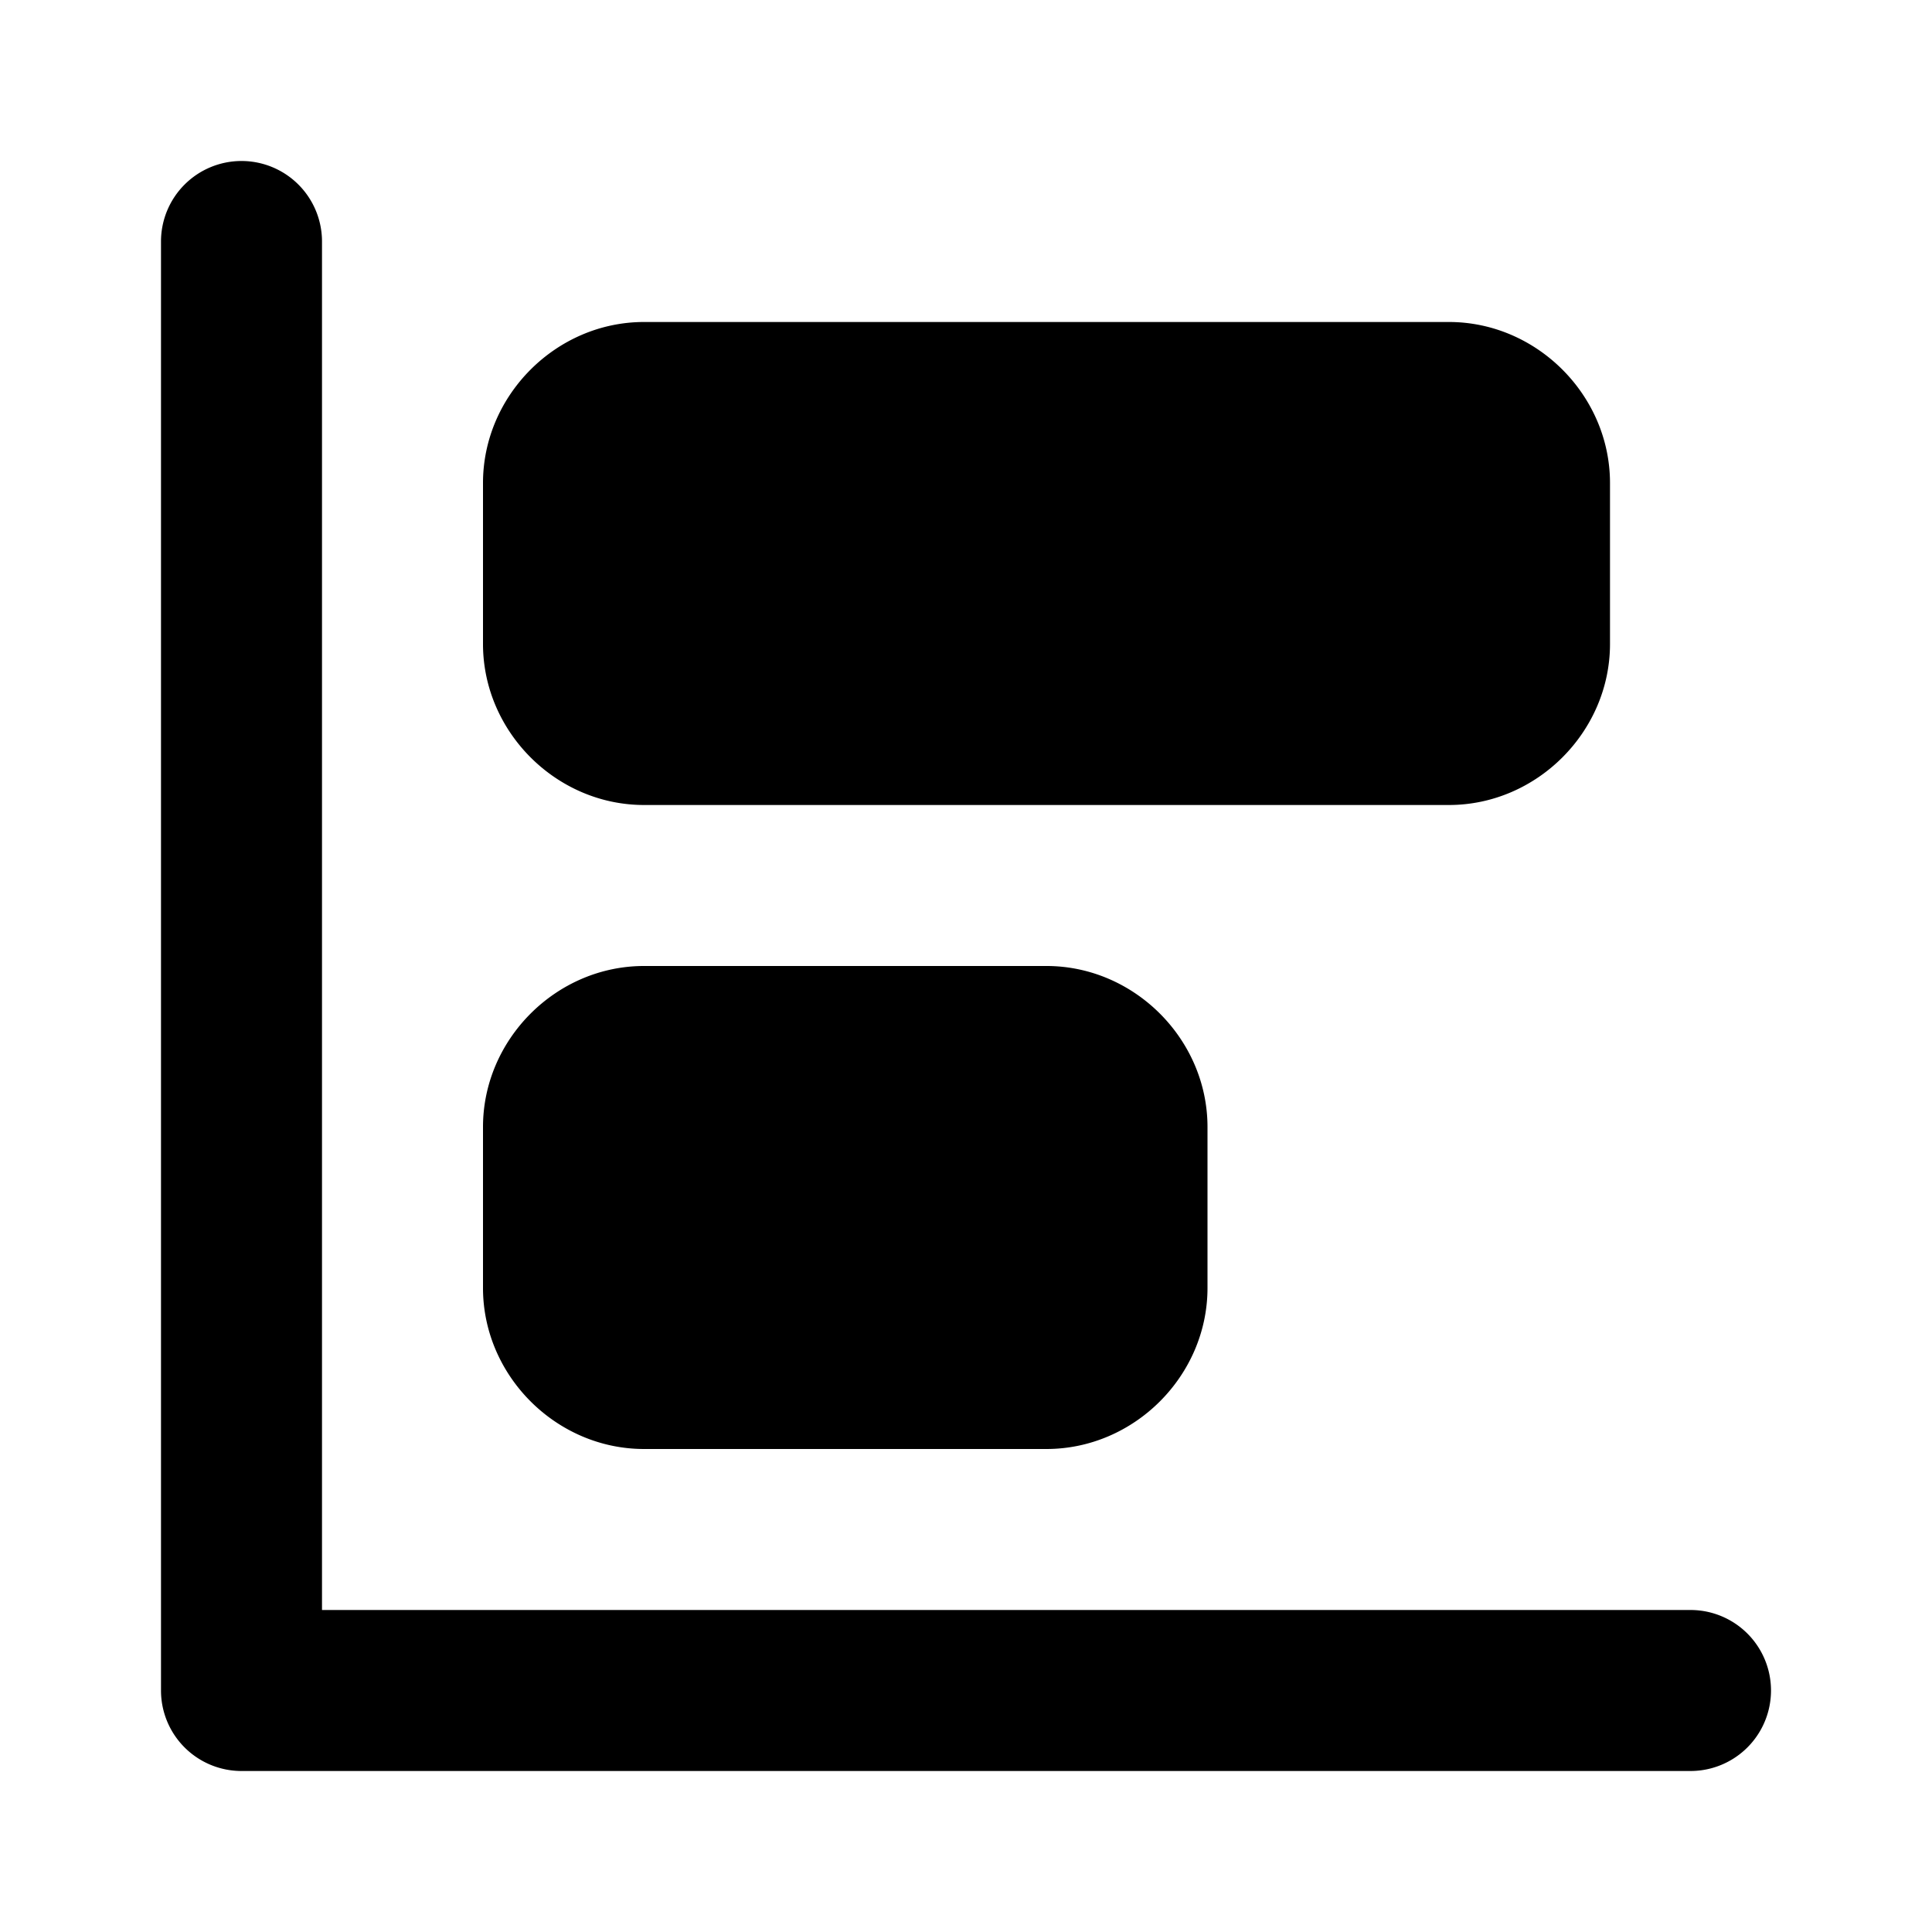 <svg xmlns="http://www.w3.org/2000/svg" width="24" height="24" viewBox="0 0 24 24">
  <path d="M3 2a1 1 0 0 0-1 1v18a1 1 0 0 0 1 1h18a1 1 0 0 0 0-2H4V3a1 1 0 0 0-1-1Zm5 2c-1.09 0-2 .91-2 2v2c0 1.09.91 2 2 2h10c1.09 0 2-.91 2-2V6c0-1.09-.91-2-2-2Zm0 8c-1.09 0-2 .91-2 2v2c0 1.09.91 2 2 2h5c1.09 0 2-.91 2-2v-2c0-1.09-.91-2-2-2z"/>
</svg>
